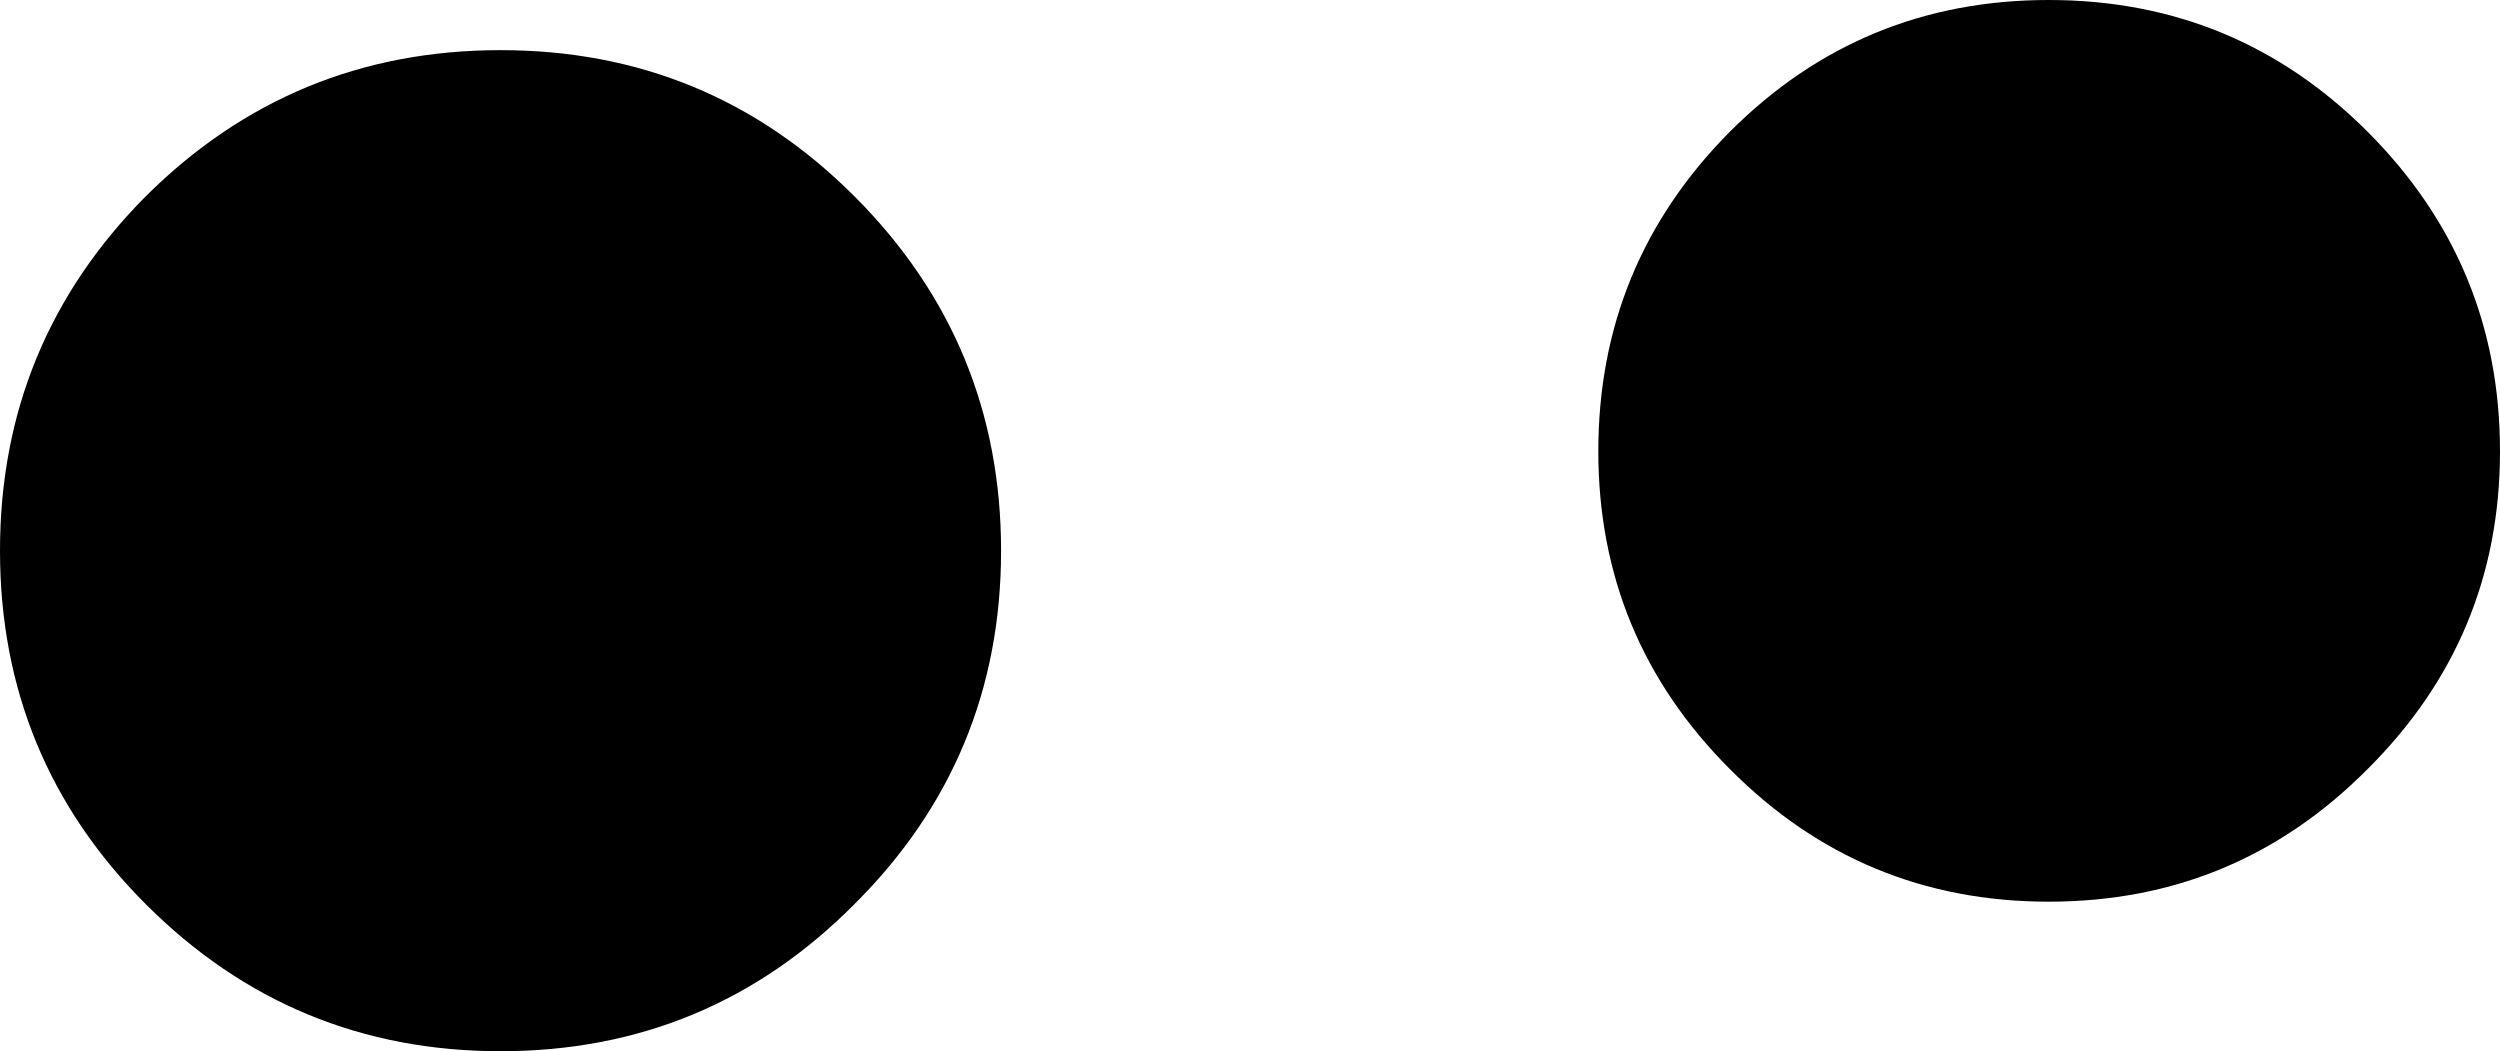 <?xml version="1.0" encoding="UTF-8" standalone="no"?>
<svg xmlns:xlink="http://www.w3.org/1999/xlink" height="58.7px" width="139.6px" xmlns="http://www.w3.org/2000/svg">
  <g transform="matrix(1.0, 0.0, 0.0, 1.0, -134.4, -246.95)">
    <path d="M142.55 257.9 Q150.75 249.75 162.35 249.75 173.95 249.75 182.1 257.9 190.3 266.1 190.3 277.7 190.3 289.3 182.1 297.45 173.95 305.65 162.35 305.65 150.75 305.65 142.55 297.45 134.4 289.3 134.4 277.7 134.4 266.1 142.55 257.9 M266.6 289.9 Q259.25 297.3 248.8 297.3 238.35 297.3 231.0 289.9 223.65 282.55 223.65 272.15 223.65 261.7 231.0 254.3 238.35 246.95 248.8 246.95 259.25 246.95 266.6 254.3 274.0 261.7 274.0 272.15 274.0 282.55 266.6 289.9" fill="#000000" fill-rule="evenodd" stroke="none"/>
  </g>
</svg>
